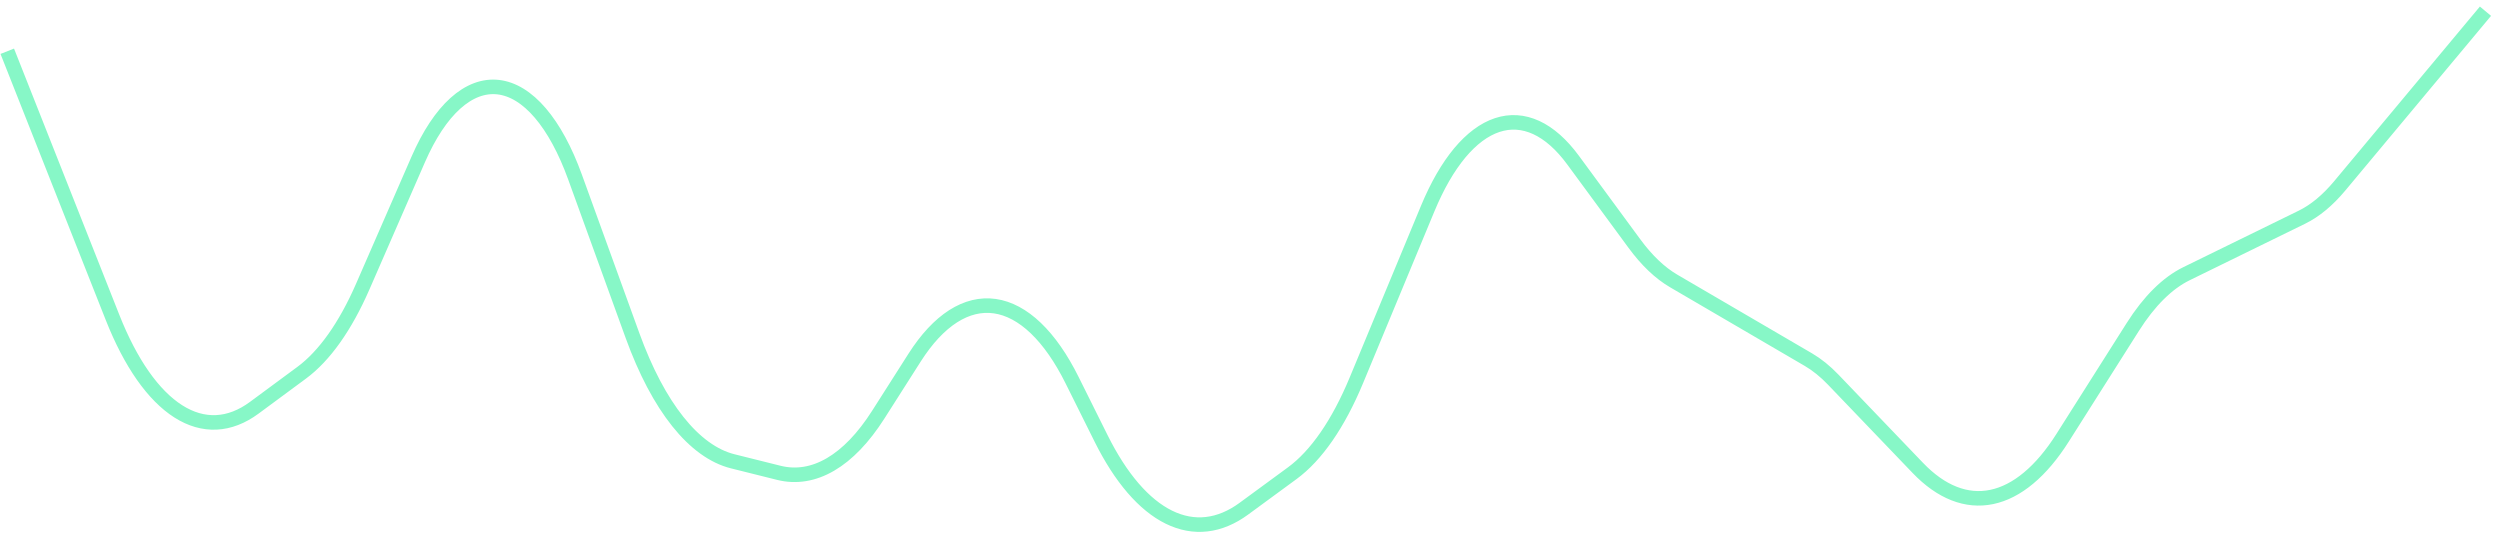 ﻿<?xml version="1.0" encoding="utf-8"?>
<svg version="1.1" xmlns:xlink="http://www.w3.org/1999/xlink" width="344px" height="75px" xmlns="http://www.w3.org/2000/svg">
  <g transform="matrix(1 0 0 1 -98 -456 )">
    <path d="M 0 6.052  L 14.499 42.712  C 14.806 43.488  15.124 44.238  15.451 44.961  C 15.779 45.683  16.117 46.378  16.464 47.044  C 16.812 47.71  17.168 48.347  17.533 48.954  C 17.898 49.56  18.271 50.136  18.652 50.68  C 19.034 51.224  19.422 51.735  19.818 52.214  C 20.213 52.693  20.615 53.139  21.023 53.55  C 21.431 53.962  21.844 54.339  22.263 54.682  C 22.681 55.024  23.104 55.332  23.531 55.603  C 23.958 55.875  24.389 56.111  24.823 56.31  C 25.256 56.51  25.692 56.673  26.131 56.8  C 26.569 56.926  27.009 57.016  27.449 57.069  C 27.89 57.122  28.331 57.138  28.773 57.117  C 29.214 57.096  29.654 57.038  30.094 56.944  C 30.534 56.849  30.971 56.717  31.407 56.549  C 31.843 56.381  32.277 56.177  32.707 55.937  C 33.137 55.696  33.564 55.42  33.986 55.108  L 40.502 50.296  C 41.285 49.719  42.051 49.033  42.801 48.24  C 43.551 47.447  44.28 46.551  44.988 45.553  C 45.696 44.554  46.378 43.46  47.034 42.269  C 47.691 41.079  48.317 39.801  48.914 38.434  L 56.564 20.902  C 56.747 20.483  56.934 20.075  57.126 19.678  C 57.317 19.282  57.512 18.898  57.711 18.525  C 57.91 18.153  58.113 17.793  58.319 17.445  C 58.526 17.098  58.735 16.763  58.949 16.441  C 59.162 16.119  59.378 15.81  59.598 15.514  C 59.818 15.219  60.04 14.937  60.265 14.668  C 60.491 14.4  60.719 14.146  60.949 13.905  C 61.18 13.665  61.412 13.438  61.648 13.226  C 61.883 13.014  62.12 12.816  62.359 12.633  C 62.598 12.45  62.839 12.282  63.082 12.128  C 63.324 11.974  63.568 11.836  63.814 11.712  C 64.059 11.588  64.306 11.479  64.553 11.385  C 64.801 11.291  65.049 11.213  65.299 11.149  C 65.548 11.086  65.798 11.038  66.048 11.005  C 66.298 10.972  66.549 10.955  66.799 10.952  C 67.05 10.95  67.3 10.963  67.551 10.991  C 67.801 11.02  68.051 11.063  68.3 11.122  C 68.55 11.181  68.798 11.255  69.046 11.344  C 69.294 11.433  69.541 11.538  69.787 11.657  C 70.033 11.777  70.277 11.911  70.52 12.06  C 70.763 12.209  71.005 12.373  71.244 12.552  C 71.484 12.731  71.722 12.924  71.958 13.132  C 72.193 13.34  72.427 13.562  72.658 13.798  C 72.889 14.035  73.118 14.285  73.344 14.549  C 73.57 14.814  73.794 15.091  74.014 15.383  C 74.235 15.675  74.452 15.979  74.666 16.298  C 74.88 16.616  75.091 16.947  75.299 17.291  C 75.506 17.634  75.71 17.991  75.91 18.36  C 76.11 18.728  76.307 19.109  76.499 19.502  C 76.692 19.895  76.88 20.299  77.064 20.715  C 77.248 21.13  77.428 21.557  77.603 21.995  C 77.779 22.433  77.95 22.881  78.116 23.34  L 86.045 45.207  C 86.484 46.416  86.944 47.573  87.427 48.677  C 87.909 49.781  88.411 50.828  88.933 51.818  C 89.455 52.808  89.995 53.736  90.552 54.603  C 91.11 55.47  91.682 56.272  92.27 57.009  C 92.858 57.746  93.459 58.415  94.072 59.015  C 94.685 59.615  95.309 60.145  95.942 60.603  C 96.576 61.061  97.216 61.447  97.864 61.76  C 98.513 62.072  99.165 62.311  99.822 62.475  L 106.164 64.06  C 106.758 64.208  107.353 64.296  107.951 64.322  C 108.548 64.347  109.144 64.312  109.74 64.215  C 110.336 64.118  110.93 63.961  111.52 63.742  C 112.111 63.523  112.697 63.244  113.278 62.905  C 113.858 62.566  114.433 62.167  115 61.71  C 115.567 61.252  116.126 60.738  116.676 60.165  C 117.225 59.593  117.764 58.965  118.291 58.282  C 118.82 57.599  119.335 56.863  119.838 56.074  L 124.86 48.191  C 125.063 47.872  125.269 47.563  125.478 47.263  C 125.686 46.964  125.896 46.675  126.109 46.396  C 126.322 46.116  126.537 45.848  126.755 45.589  C 126.972 45.331  127.191 45.083  127.412 44.846  C 127.633 44.608  127.857 44.382  128.082 44.166  C 128.307 43.95  128.533 43.745  128.761 43.551  C 128.989 43.357  129.219 43.174  129.45 43.002  C 129.681 42.83  129.914 42.669  130.147 42.519  C 130.381 42.37  130.616 42.232  130.852 42.105  C 131.088 41.977  131.325 41.862  131.562 41.758  C 131.8 41.653  132.039 41.56  132.279 41.479  C 132.517 41.398  132.757 41.328  132.998 41.27  C 133.238 41.212  133.479 41.165  133.72 41.13  C 133.961 41.095  134.203 41.071  134.444 41.06  C 134.686 41.048  134.927 41.047  135.169 41.059  C 135.41 41.07  135.652 41.093  135.893 41.128  C 136.134 41.162  136.375 41.208  136.615 41.266  C 136.855 41.324  137.095 41.393  137.335 41.474  C 137.574 41.555  137.813 41.647  138.05 41.751  C 138.288 41.855  138.525 41.97  138.761 42.096  C 138.997 42.223  139.232 42.361  139.466 42.51  C 139.699 42.659  139.932 42.819  140.163 42.991  C 140.395 43.162  140.624 43.345  140.852 43.538  C 141.08 43.732  141.307 43.937  141.532 44.152  C 141.757 44.367  141.98 44.594  142.201 44.83  C 142.423 45.067  142.643 45.315  142.86 45.573  C 143.077 45.831  143.292 46.099  143.505 46.377  C 143.718 46.656  143.929 46.945  144.137 47.244  C 144.346 47.543  144.552 47.852  144.756 48.17  C 144.958 48.489  145.159 48.817  145.357 49.155  C 145.556 49.494  145.751 49.841  145.944 50.198  C 146.136 50.555  146.326 50.921  146.512 51.296  L 150.518 59.342  C 150.854 60.017  151.198 60.667  151.55 61.29  C 151.902 61.913  152.262 62.51  152.629 63.079  C 152.996 63.649  153.369 64.191  153.75 64.704  C 154.131 65.218  154.518 65.702  154.91 66.158  C 155.304 66.614  155.702 67.04  156.105 67.436  C 156.508 67.832  156.916 68.198  157.329 68.533  C 157.742 68.868  158.158 69.172  158.578 69.444  C 158.998 69.717  159.422 69.958  159.848 70.167  C 160.274 70.377  160.702 70.554  161.133 70.699  C 161.564 70.845  161.996 70.957  162.429 71.038  C 162.862 71.119  163.296 71.167  163.731 71.182  C 164.166 71.198  164.6 71.181  165.035 71.131  C 165.469 71.082  165.902 71  166.334 70.886  C 166.766 70.771  167.197 70.625  167.625 70.446  C 168.054 70.267  168.48 70.057  168.903 69.814  C 169.326 69.572  169.746 69.298  170.162 68.992  L 176.803 64.122  C 177.632 63.515  178.442 62.787  179.234 61.939  C 180.026 61.09  180.794 60.128  181.538 59.05  C 182.282 57.973  182.997 56.79  183.681 55.5  C 184.367 54.21  185.018 52.824  185.634 51.34  L 195.468 27.661  C 195.628 27.275  195.792 26.896  195.959 26.526  C 196.126 26.155  196.296 25.793  196.469 25.44  C 196.641 25.086  196.817 24.741  196.994 24.404  C 197.173 24.068  197.354 23.74  197.538 23.421  C 197.722 23.102  197.908 22.793  198.097 22.492  C 198.285 22.192  198.477 21.901  198.671 21.619  C 198.865 21.338  199.06 21.066  199.259 20.803  C 199.456 20.541  199.656 20.288  199.858 20.045  C 200.061 19.803  200.265 19.57  200.471 19.347  C 200.677 19.124  200.885 18.912  201.095 18.71  C 201.304 18.507  201.515 18.315  201.728 18.134  C 201.94 17.952  202.154 17.781  202.37 17.621  C 202.585 17.46  202.802 17.31  203.02 17.171  C 203.238 17.032  203.457 16.904  203.677 16.786  C 203.897 16.668  204.118 16.561  204.34 16.465  C 204.562 16.369  204.784 16.284  205.007 16.21  C 205.23 16.136  205.454 16.073  205.679 16.021  C 205.903 15.969  206.127 15.927  206.353 15.897  C 206.577 15.867  206.802 15.848  207.028 15.84  C 207.253 15.832  207.478 15.835  207.704 15.85  C 207.928 15.864  208.153 15.889  208.378 15.925  C 208.603 15.961  208.827 16.009  209.051 16.067  C 209.275 16.125  209.498 16.194  209.721 16.275  C 209.944 16.355  210.167 16.446  210.388 16.548  C 210.609 16.65  210.829 16.763  211.049 16.887  C 211.268 17.011  211.487 17.145  211.704 17.29  C 211.921 17.435  212.138 17.591  212.353 17.758  C 212.567 17.924  212.78 18.101  212.992 18.288  C 213.204 18.476  213.414 18.673  213.622 18.881  C 213.831 19.089  214.038 19.308  214.243 19.536  C 214.448 19.764  214.651 20.003  214.852 20.251  C 215.053 20.499  215.252 20.757  215.449 21.025  L 223.896 32.517  C 225.603 34.839  227.406 36.555  229.305 37.664  L 247.845 48.492  C 249.014 49.175  250.151 50.093  251.256 51.246  L 262.897 63.391  C 263.295 63.807  263.699 64.193  264.108 64.548  C 264.516 64.904  264.928 65.229  265.345 65.523  C 265.761 65.818  266.181 66.08  266.604 66.312  C 267.027 66.543  267.453 66.743  267.881 66.911  C 268.308 67.079  268.738 67.215  269.17 67.319  C 269.601 67.423  270.034 67.494  270.467 67.534  C 270.9 67.573  271.333 67.58  271.767 67.555  C 272.2 67.529  272.633 67.471  273.065 67.382  C 273.497 67.292  273.927 67.169  274.356 67.015  C 274.785 66.861  275.211 66.675  275.636 66.457  C 276.06 66.239  276.481 65.99  276.899 65.709  C 277.317 65.428  277.731 65.116  278.141 64.773  C 278.552 64.431  278.958 64.058  279.359 63.655  C 279.76 63.252  280.155 62.819  280.546 62.356  C 280.936 61.894  281.32 61.403  281.697 60.884  C 282.076 60.364  282.447 59.817  282.811 59.242  L 292.479 43.981  C 293.602 42.207  294.784 40.705  296.025 39.475  C 297.264 38.246  298.539 37.31  299.851 36.667  L 315.747 28.885  C 317.554 28  319.285 26.566  320.941 24.583  L 341 0.542  " stroke-width="2" stroke="#87f7c7" fill="none" transform="matrix(1 0 0 1 99 457 )" />
  </g>
</svg>